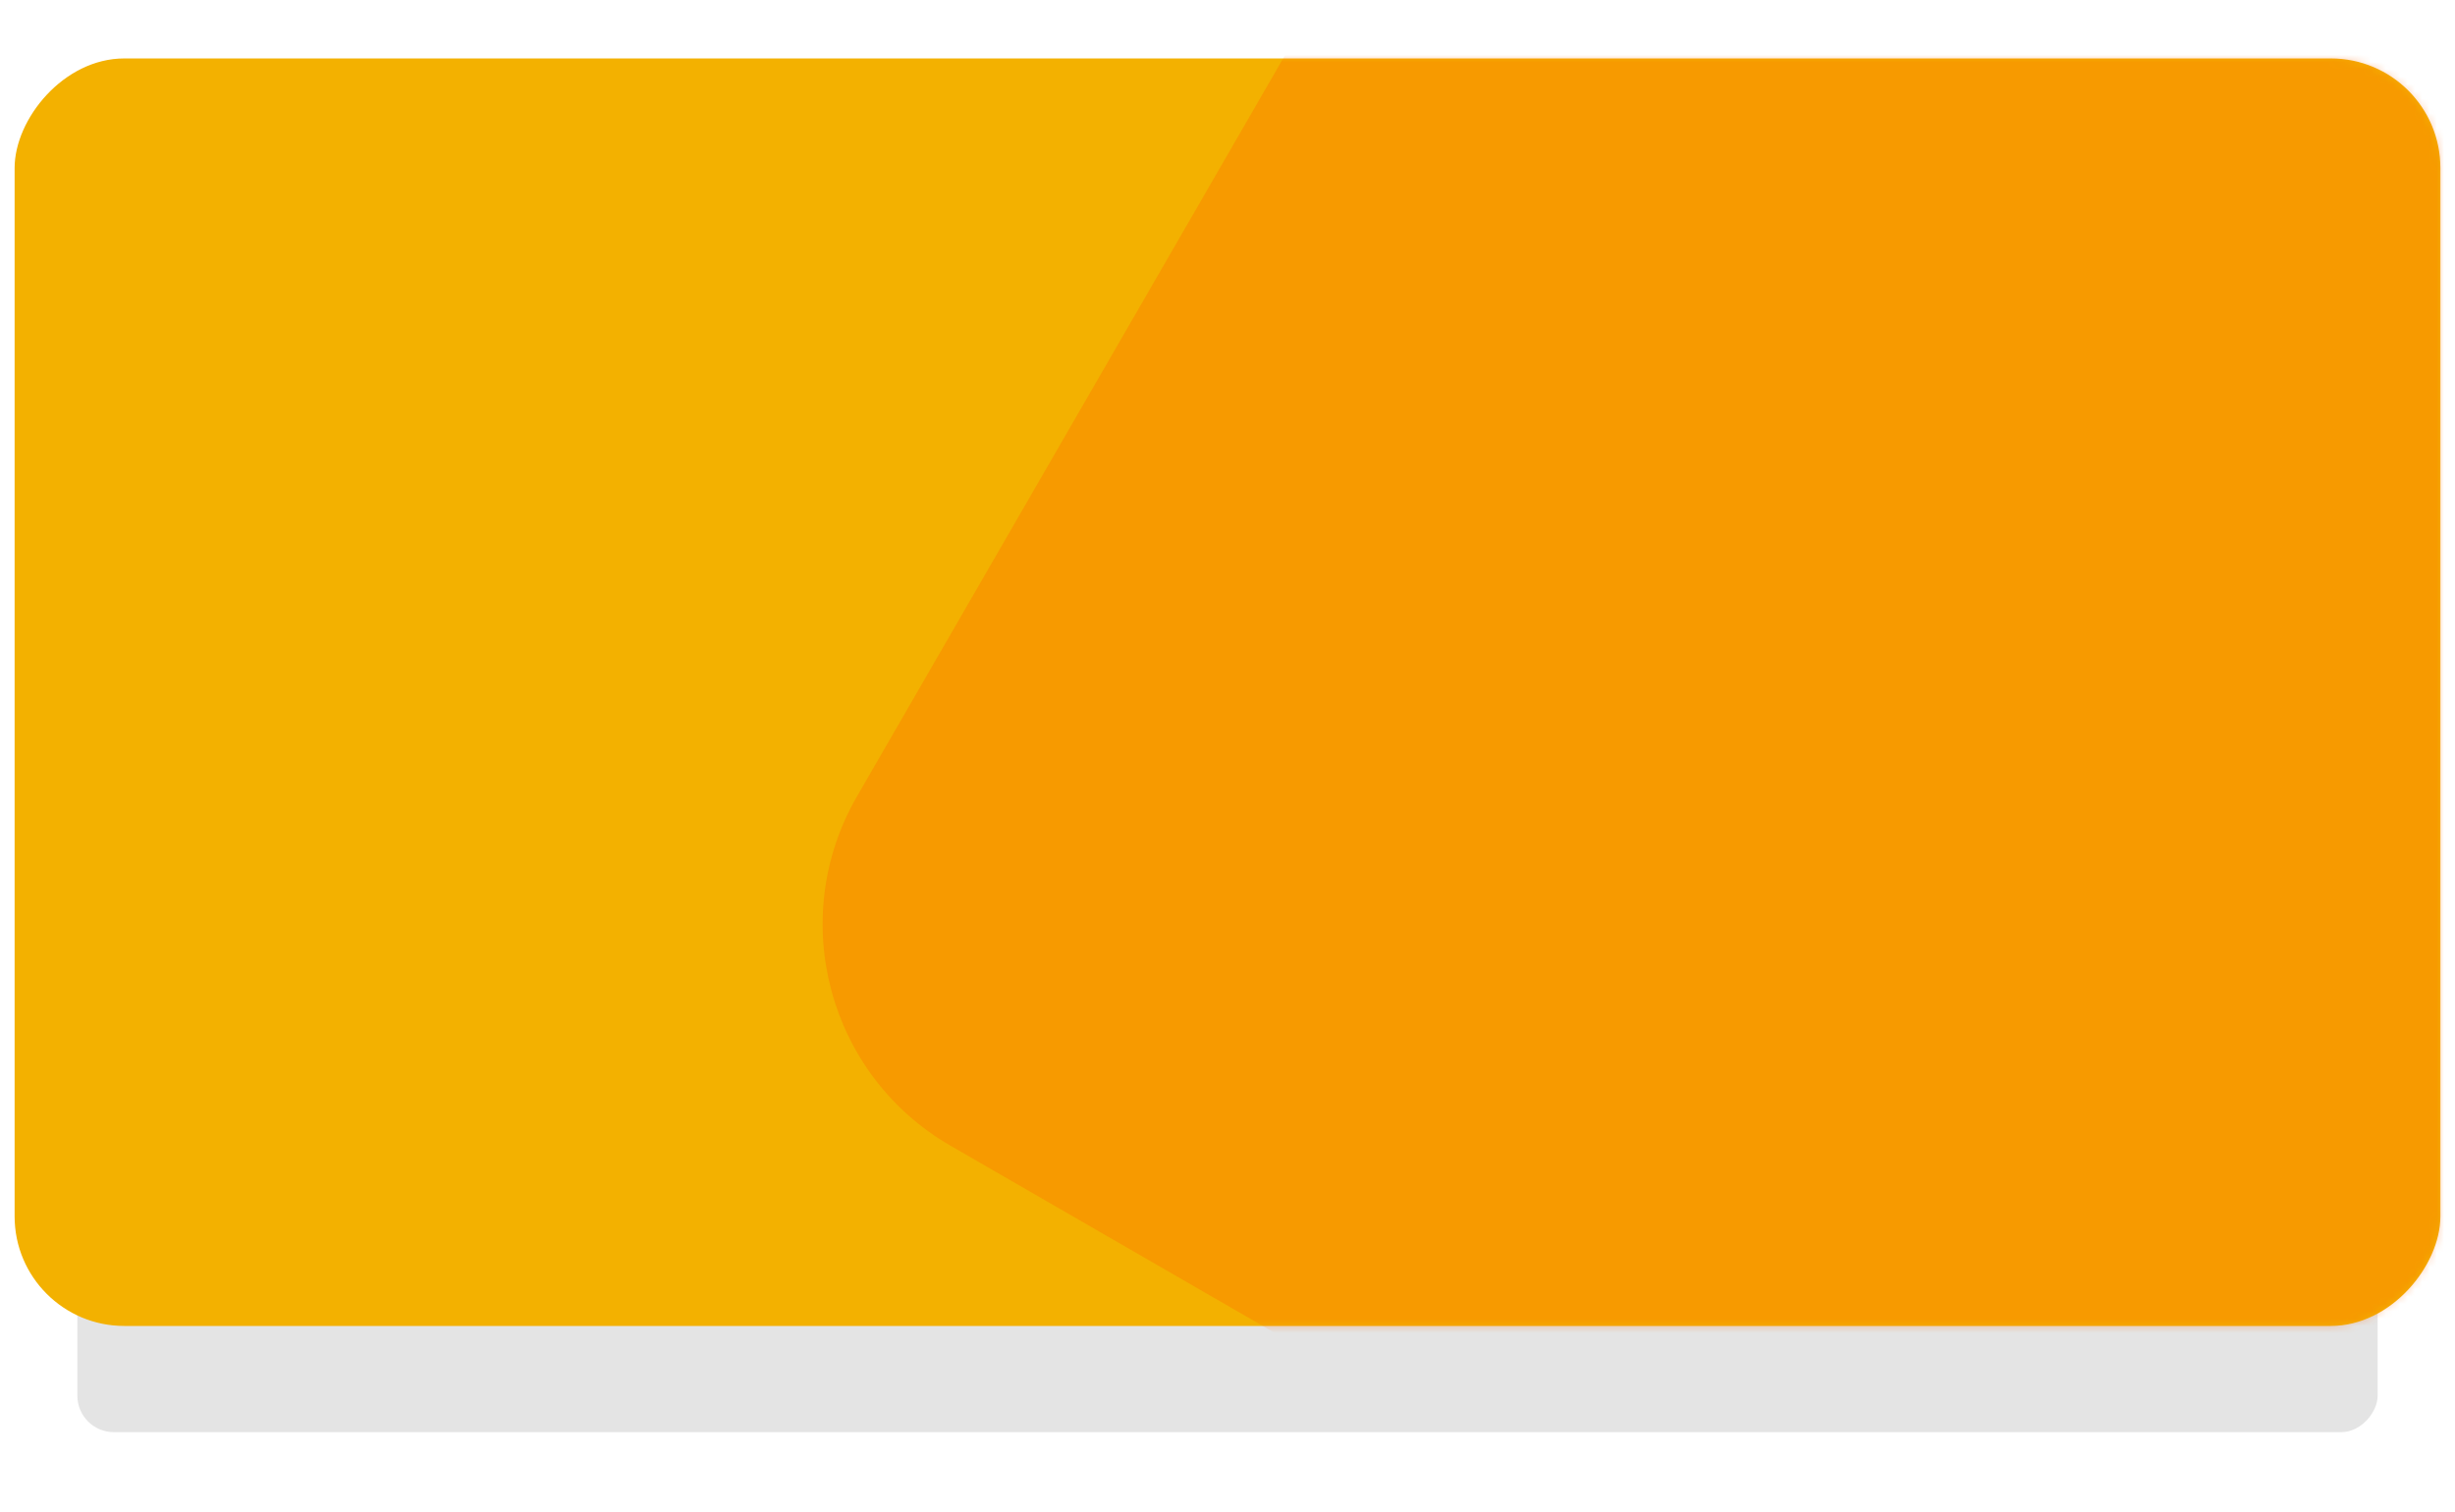 <svg width="336" height="207" viewBox="0 0 336 207" fill="none" xmlns="http://www.w3.org/2000/svg">
<g filter="url(#filter0_f)">
<rect width="314.828" height="185.934" rx="5" transform="matrix(1 0 0 -1 10.586 196.047)" fill="#E4E4E4"/>
</g>
<rect width="332" height="173.507" rx="15" transform="matrix(1 0 0 -1 2 181.507)" fill="#F3B100"/>
<mask id="mask0" style="mask-type:alpha" maskUnits="userSpaceOnUse" x="2" y="8" width="332" height="174">
<rect width="332" height="173.507" rx="15" transform="matrix(1 0 0 -1 2 181.507)" fill="#359EFF"/>
</mask>
<g mask="url(#mask0)">
<rect width="243.622" height="243.62" rx="35" transform="matrix(0.866 0.5 0.5 -0.866 99.784 139.339)" fill="#FF6600" fill-opacity="0.3"/>
</g>
<defs>
<filter id="filter0_f" x="0.586" y="0.113" width="334.828" height="205.934" filterUnits="userSpaceOnUse" color-interpolation-filters="sRGB">
<feFlood flood-opacity="0" result="BackgroundImageFix"/>
<feBlend mode="normal" in="SourceGraphic" in2="BackgroundImageFix" result="shape"/>
<feGaussianBlur stdDeviation="5" result="effect1_foregroundBlur"/>
</filter>
</defs>
</svg>
